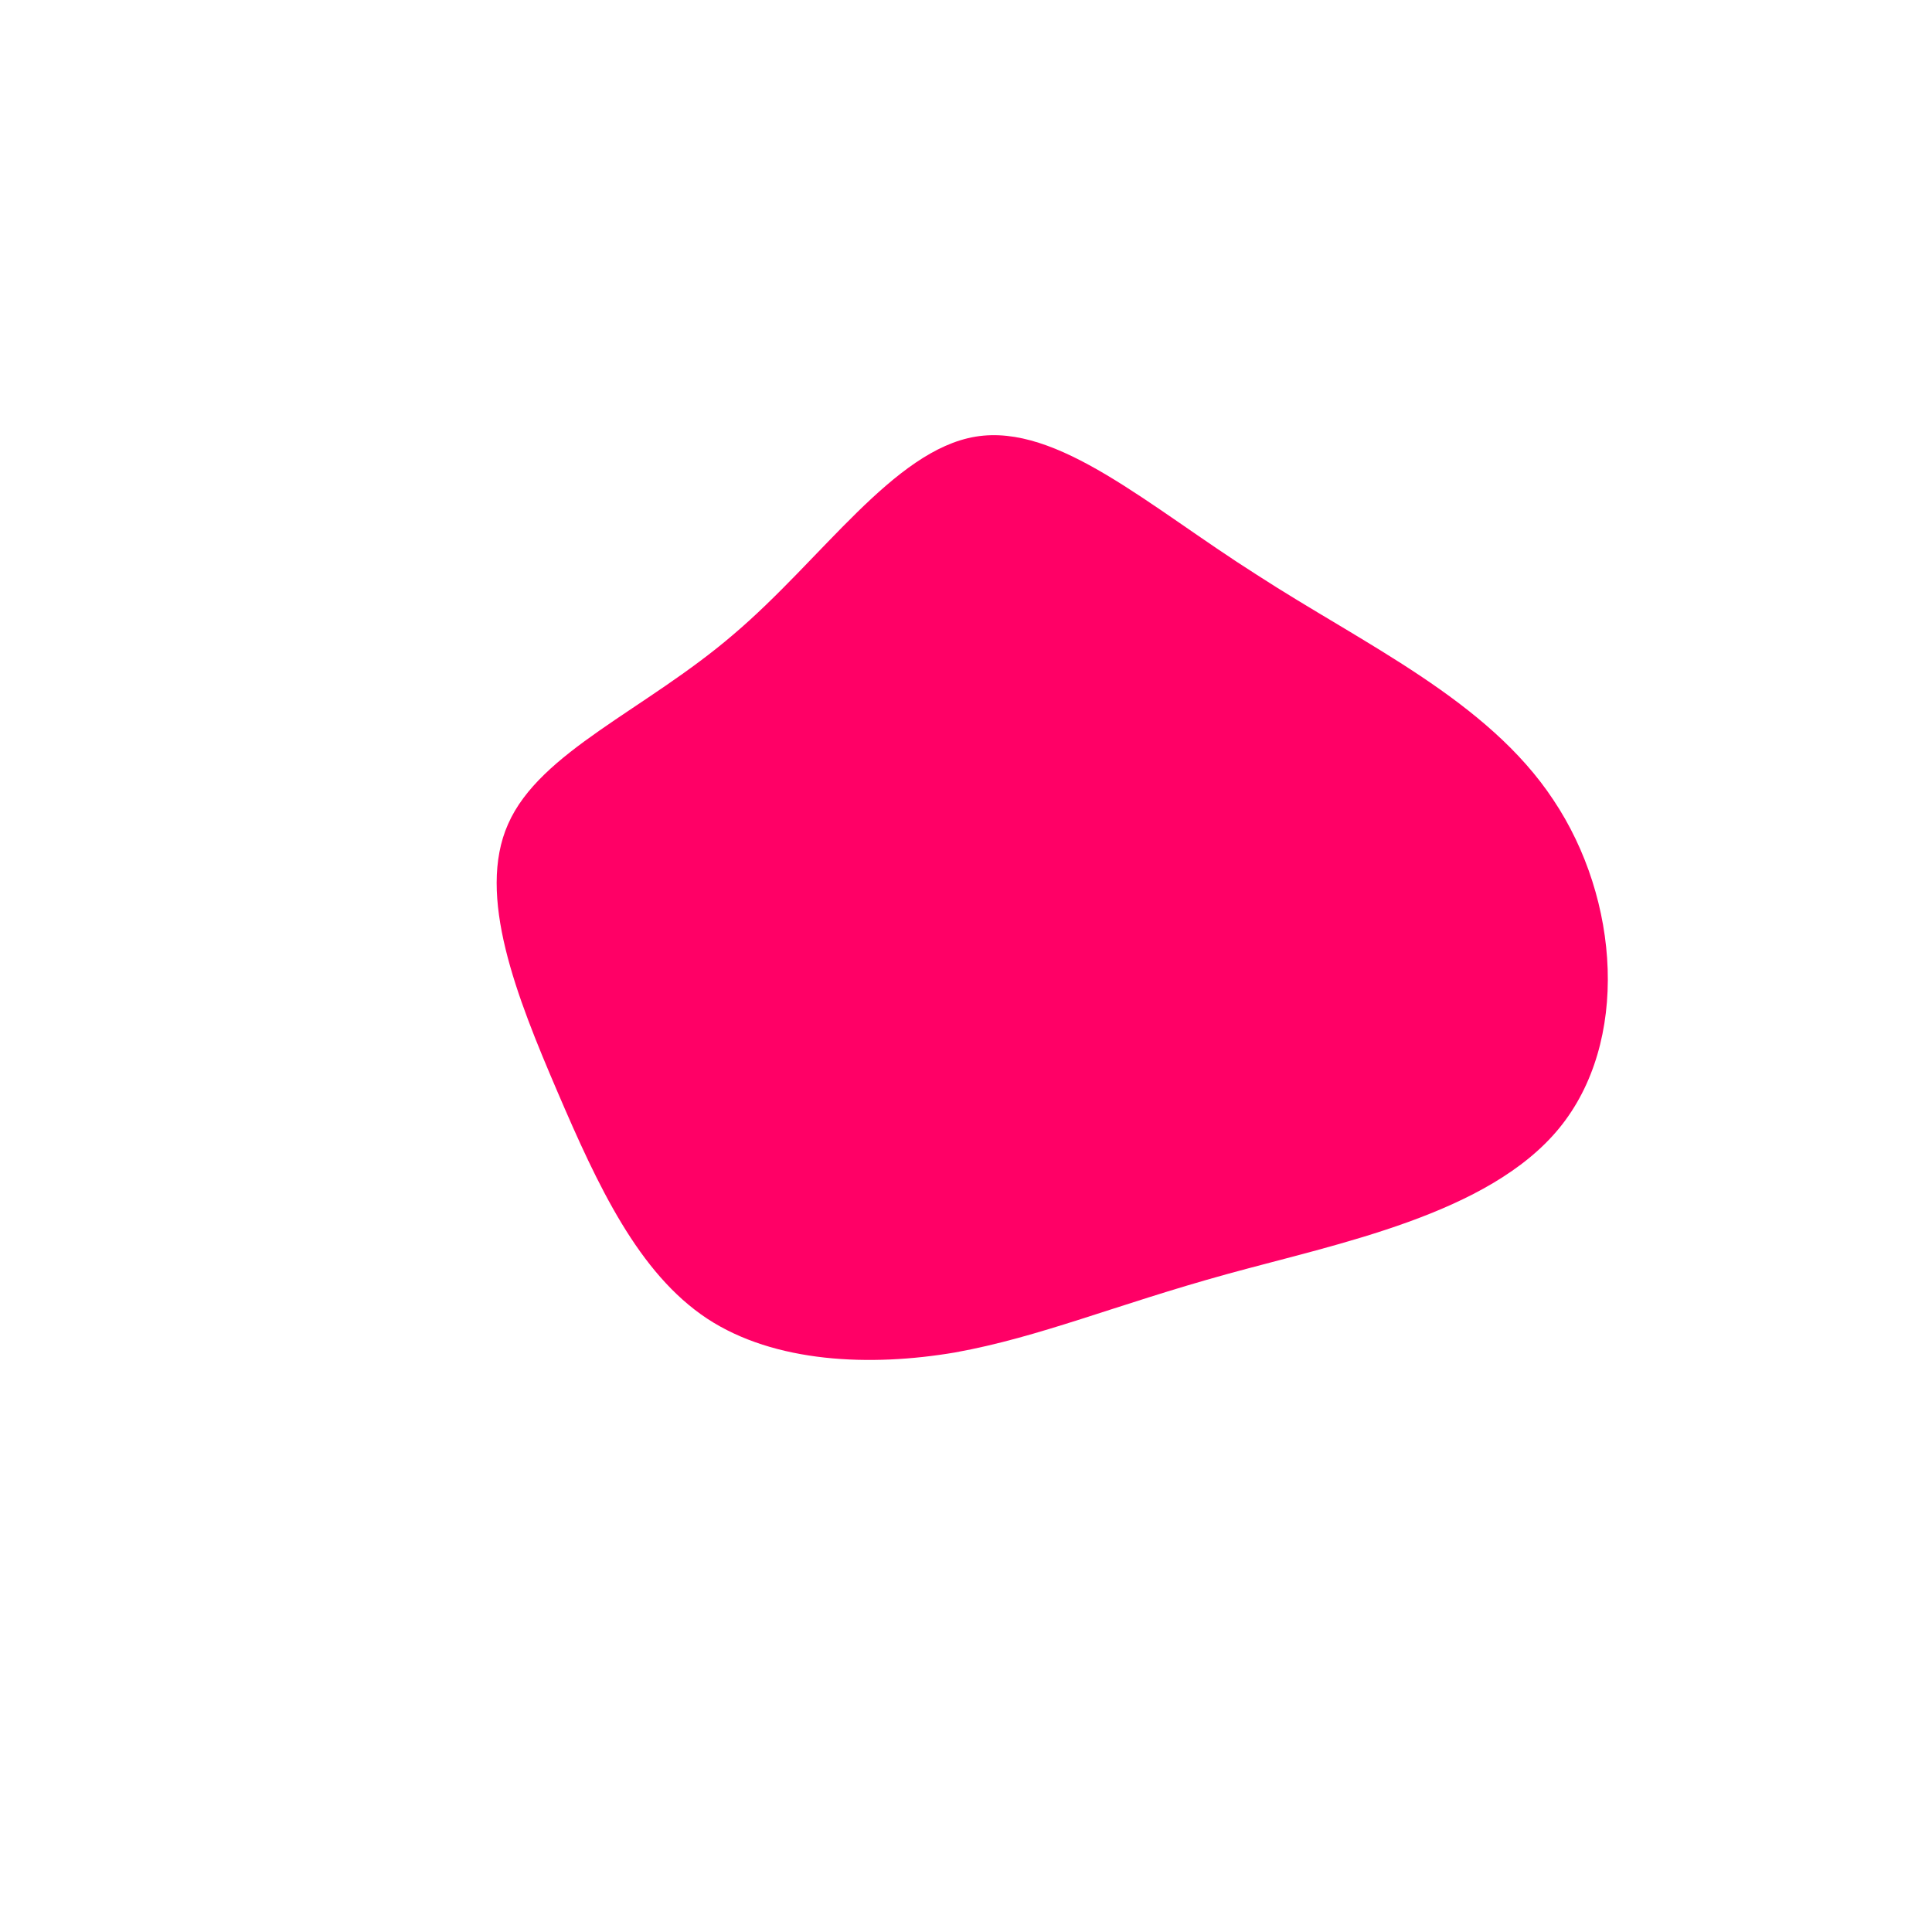 <?xml version="1.0" standalone="no"?>
<svg viewBox="0 0 200 200" xmlns="http://www.w3.org/2000/svg">
  <path fill="#FF0066" d="M30.1,-40.5C41.2,-33.3,54,-27.5,60.8,-17.2C67.7,-6.9,68.7,7.9,61.4,16.8C54.1,25.7,38.6,28.7,27,31.9C15.4,35.1,7.7,38.4,-1.1,40C-9.9,41.5,-19.8,41.1,-26.8,36.5C-33.9,31.8,-38.1,22.8,-42.3,13C-46.5,3.2,-50.7,-7.3,-47.4,-14.7C-44.1,-22.2,-33.2,-26.5,-24.1,-34.3C-14.9,-42.1,-7.5,-53.4,1,-54.8C9.5,-56.2,18.9,-47.6,30.1,-40.5Z" transform="translate(100 100)" />
</svg>

